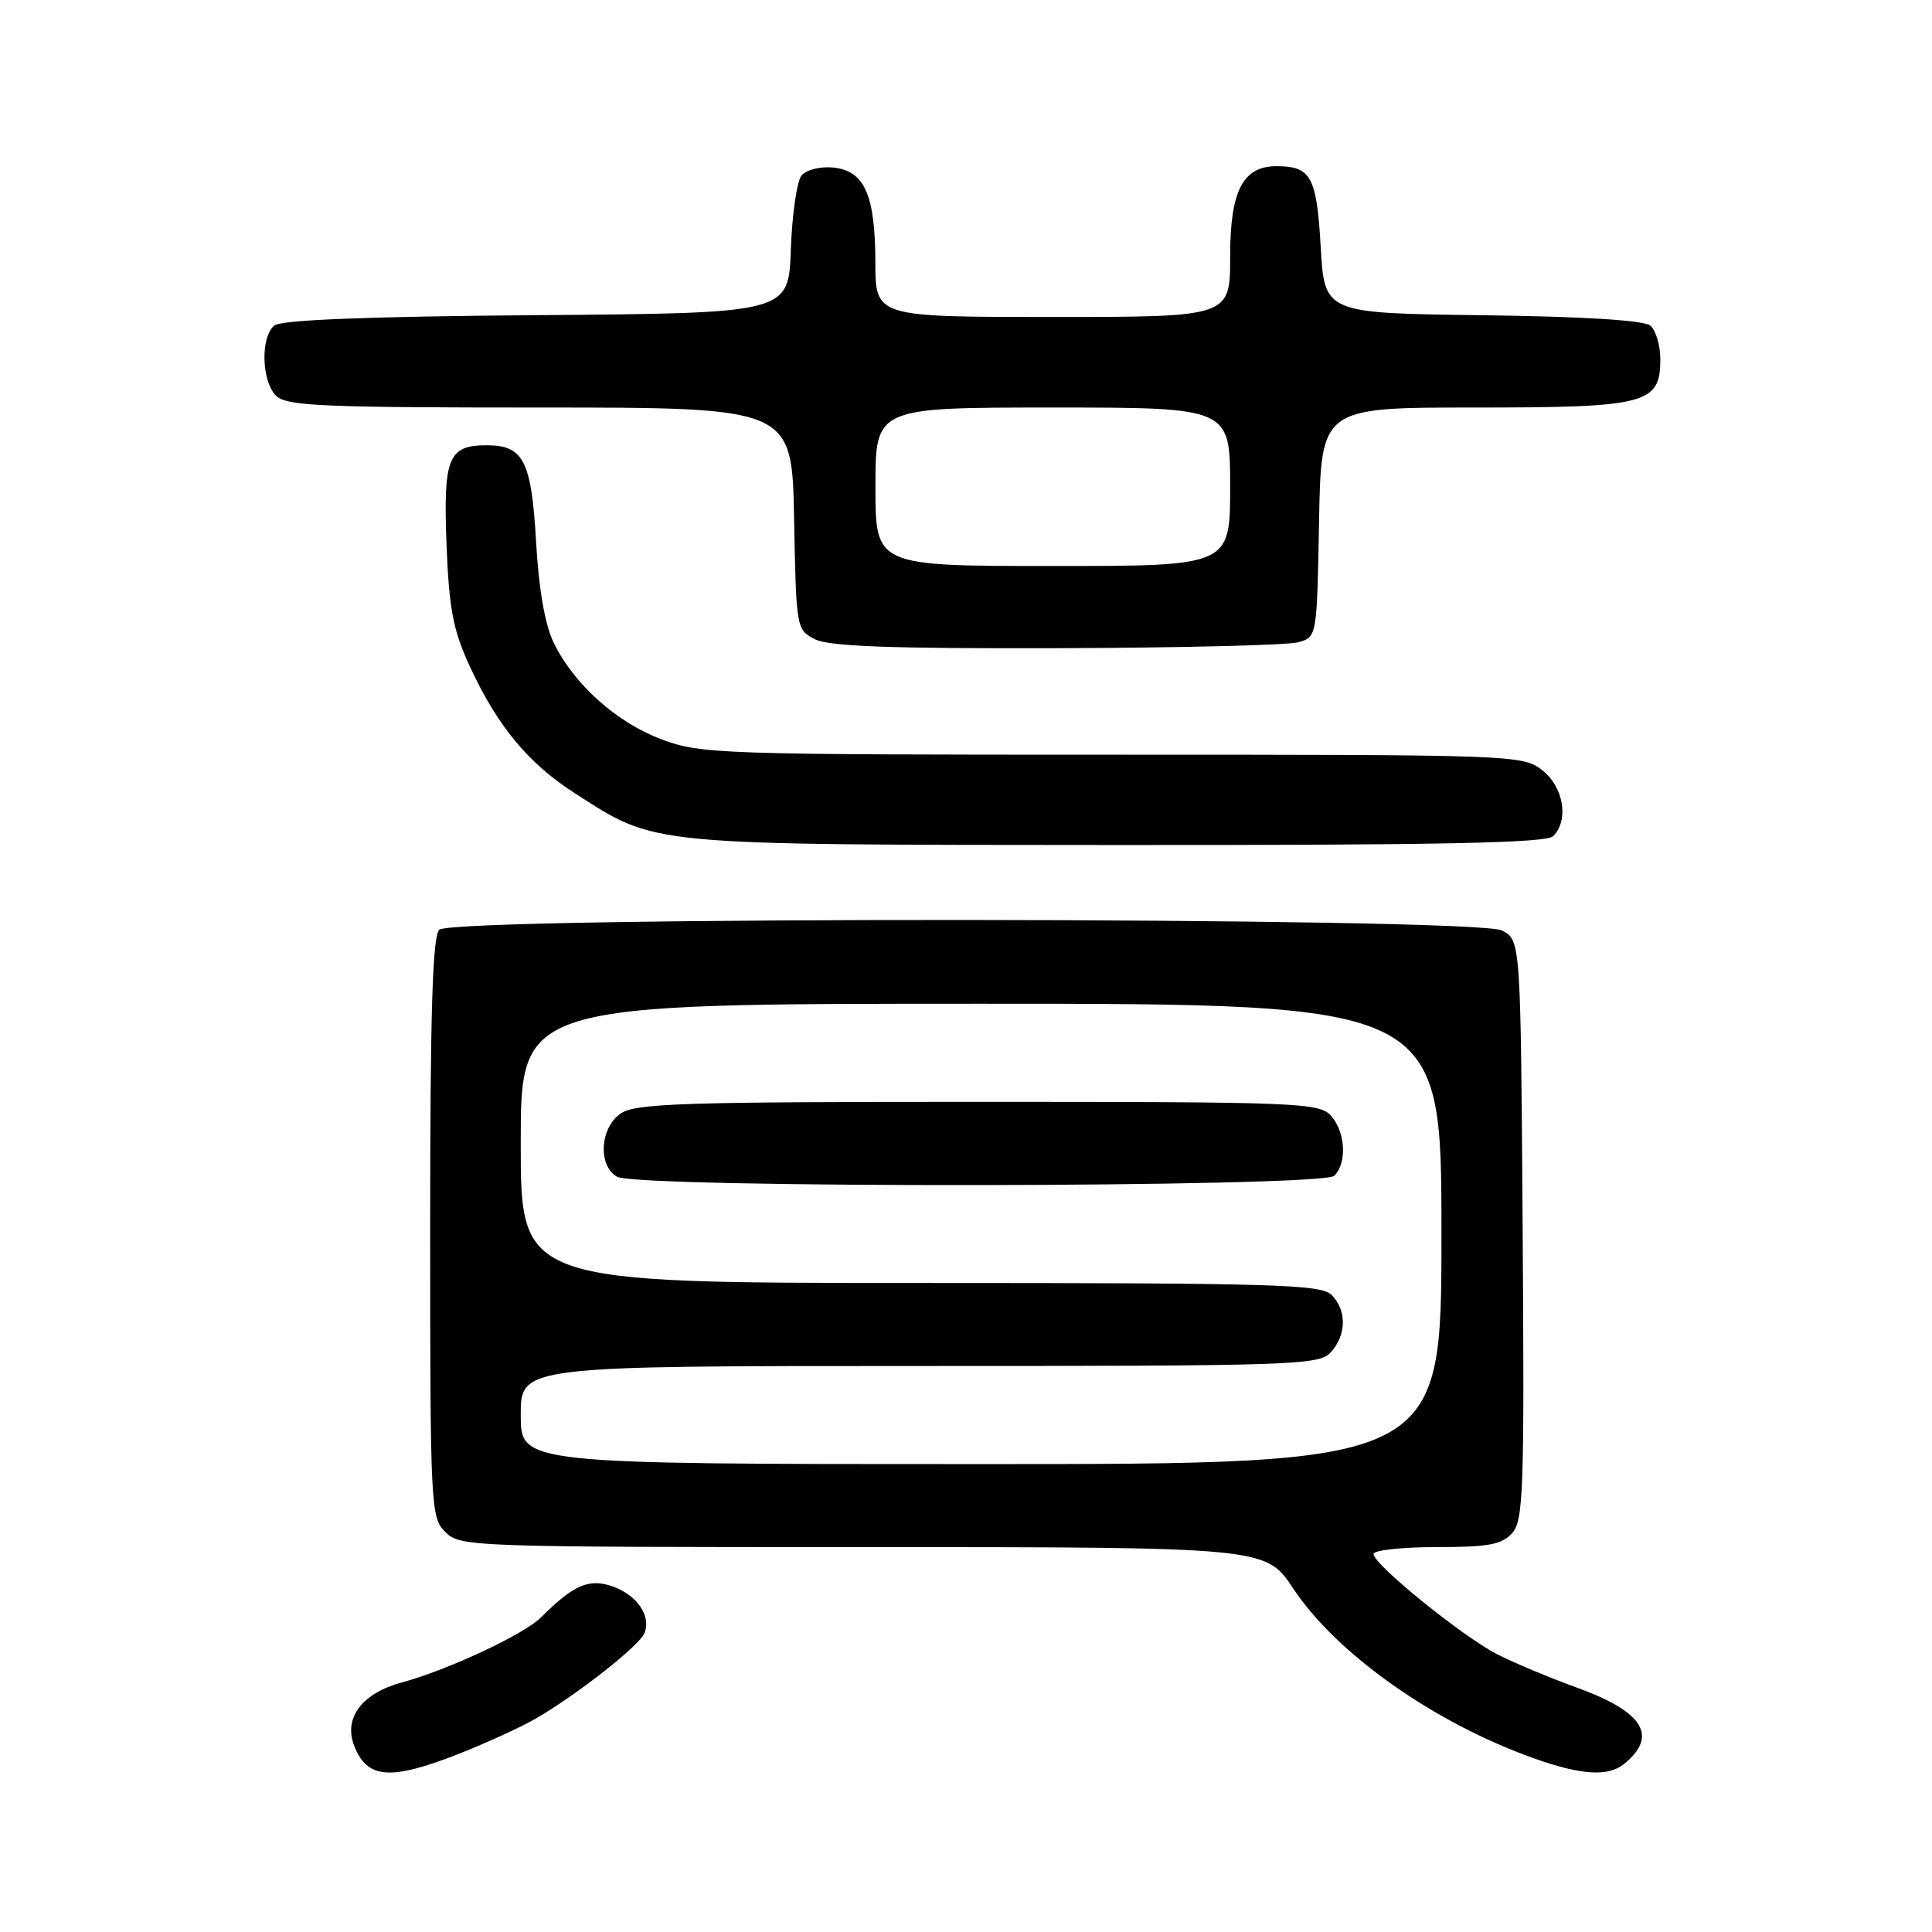 <?xml version="1.0" encoding="UTF-8" standalone="no"?>
<!DOCTYPE svg PUBLIC "-//W3C//DTD SVG 1.1//EN" "http://www.w3.org/Graphics/SVG/1.1/DTD/svg11.dtd" >
<svg xmlns="http://www.w3.org/2000/svg" xmlns:xlink="http://www.w3.org/1999/xlink" version="1.1" viewBox="0 0 256 256">
 <g >
 <path fill="currentColor"
d=" M 60.83 232.38 C 64.50 230.93 69.08 228.83 71.00 227.72 C 76.60 224.46 84.78 218.02 85.41 216.37 C 86.29 214.08 84.39 211.33 81.12 210.19 C 78.04 209.12 75.98 210.02 71.70 214.30 C 69.43 216.57 59.31 221.30 53.25 222.93 C 48.00 224.35 45.52 227.61 46.91 231.26 C 48.61 235.73 51.68 235.98 60.83 232.38 Z  M 215.17 233.75 C 219.77 230.05 217.79 226.82 208.97 223.63 C 205.38 222.33 200.62 220.34 198.39 219.20 C 193.78 216.84 182.00 207.30 182.00 205.91 C 182.00 205.41 185.76 205.00 190.35 205.00 C 197.18 205.00 198.99 204.67 200.36 203.16 C 201.86 201.49 202.00 197.59 201.76 162.94 C 201.50 124.56 201.50 124.56 199.00 123.29 C 195.46 121.50 59.99 121.41 58.20 123.20 C 57.31 124.09 57.00 134.24 57.00 162.70 C 57.00 199.67 57.07 201.07 59.00 203.00 C 60.95 204.95 62.33 205.00 114.36 205.00 C 167.72 205.00 167.72 205.00 171.36 210.49 C 177.13 219.18 190.06 228.30 203.26 232.99 C 209.52 235.22 213.07 235.44 215.17 233.75 Z  M 205.80 110.80 C 207.92 108.68 207.20 104.30 204.37 102.07 C 201.77 100.03 200.85 100.00 147.40 100.00 C 95.39 100.00 92.85 99.91 87.69 97.98 C 81.70 95.74 76.05 90.68 73.36 85.15 C 72.22 82.81 71.39 78.07 71.04 71.90 C 70.43 61.07 69.38 59.00 64.50 59.00 C 59.38 59.00 58.72 60.64 59.17 72.24 C 59.51 80.74 60.04 83.50 62.27 88.34 C 65.92 96.22 70.00 101.15 76.17 105.11 C 87.07 112.10 85.26 111.93 148.05 111.97 C 190.74 111.99 204.89 111.71 205.80 110.80 Z  M 172.00 85.11 C 174.50 84.41 174.50 84.41 174.78 69.21 C 175.05 54.00 175.05 54.00 195.30 54.00 C 218.25 54.00 220.00 53.54 220.00 47.57 C 220.00 45.74 219.40 43.75 218.67 43.14 C 217.82 42.44 209.80 41.94 196.42 41.77 C 175.50 41.50 175.50 41.50 175.00 32.71 C 174.47 23.44 173.72 22.05 169.25 22.02 C 164.69 21.98 163.00 25.23 163.00 34.00 C 163.00 42.00 163.00 42.00 139.50 42.00 C 116.00 42.00 116.00 42.00 115.99 34.75 C 115.97 25.80 114.55 22.61 110.39 22.20 C 108.70 22.03 106.83 22.50 106.21 23.25 C 105.59 23.99 104.96 28.40 104.79 33.05 C 104.50 41.50 104.50 41.50 71.09 41.76 C 48.46 41.94 37.24 42.39 36.34 43.14 C 34.50 44.66 34.65 50.51 36.57 52.43 C 37.94 53.79 42.51 54.00 71.54 54.00 C 104.95 54.00 104.95 54.00 105.22 68.72 C 105.50 83.30 105.52 83.46 108.00 84.71 C 109.86 85.65 118.07 85.95 140.00 85.89 C 156.22 85.84 170.62 85.49 172.00 85.11 Z  M 69.00 187.50 C 69.00 181.00 69.00 181.00 121.85 181.00 C 171.77 181.00 174.78 180.90 176.35 179.17 C 178.43 176.87 178.47 173.61 176.43 171.57 C 175.04 170.18 168.71 170.00 121.93 170.00 C 69.00 170.00 69.00 170.00 69.00 151.50 C 69.00 133.00 69.00 133.00 130.00 133.00 C 191.00 133.00 191.00 133.00 191.00 163.50 C 191.00 194.00 191.00 194.00 130.00 194.00 C 69.00 194.00 69.00 194.00 69.00 187.50 Z  M 176.80 155.80 C 178.52 154.08 178.28 149.97 176.35 147.83 C 174.79 146.11 172.01 146.00 129.57 146.00 C 90.35 146.00 84.15 146.20 82.22 147.56 C 79.49 149.47 79.21 154.44 81.75 155.92 C 84.43 157.48 175.24 157.36 176.80 155.80 Z  M 116.00 64.50 C 116.00 54.00 116.00 54.00 139.50 54.00 C 163.00 54.00 163.00 54.00 163.00 64.50 C 163.00 75.00 163.00 75.00 139.50 75.00 C 116.00 75.00 116.00 75.00 116.00 64.50 Z "/>
</g>
</svg>